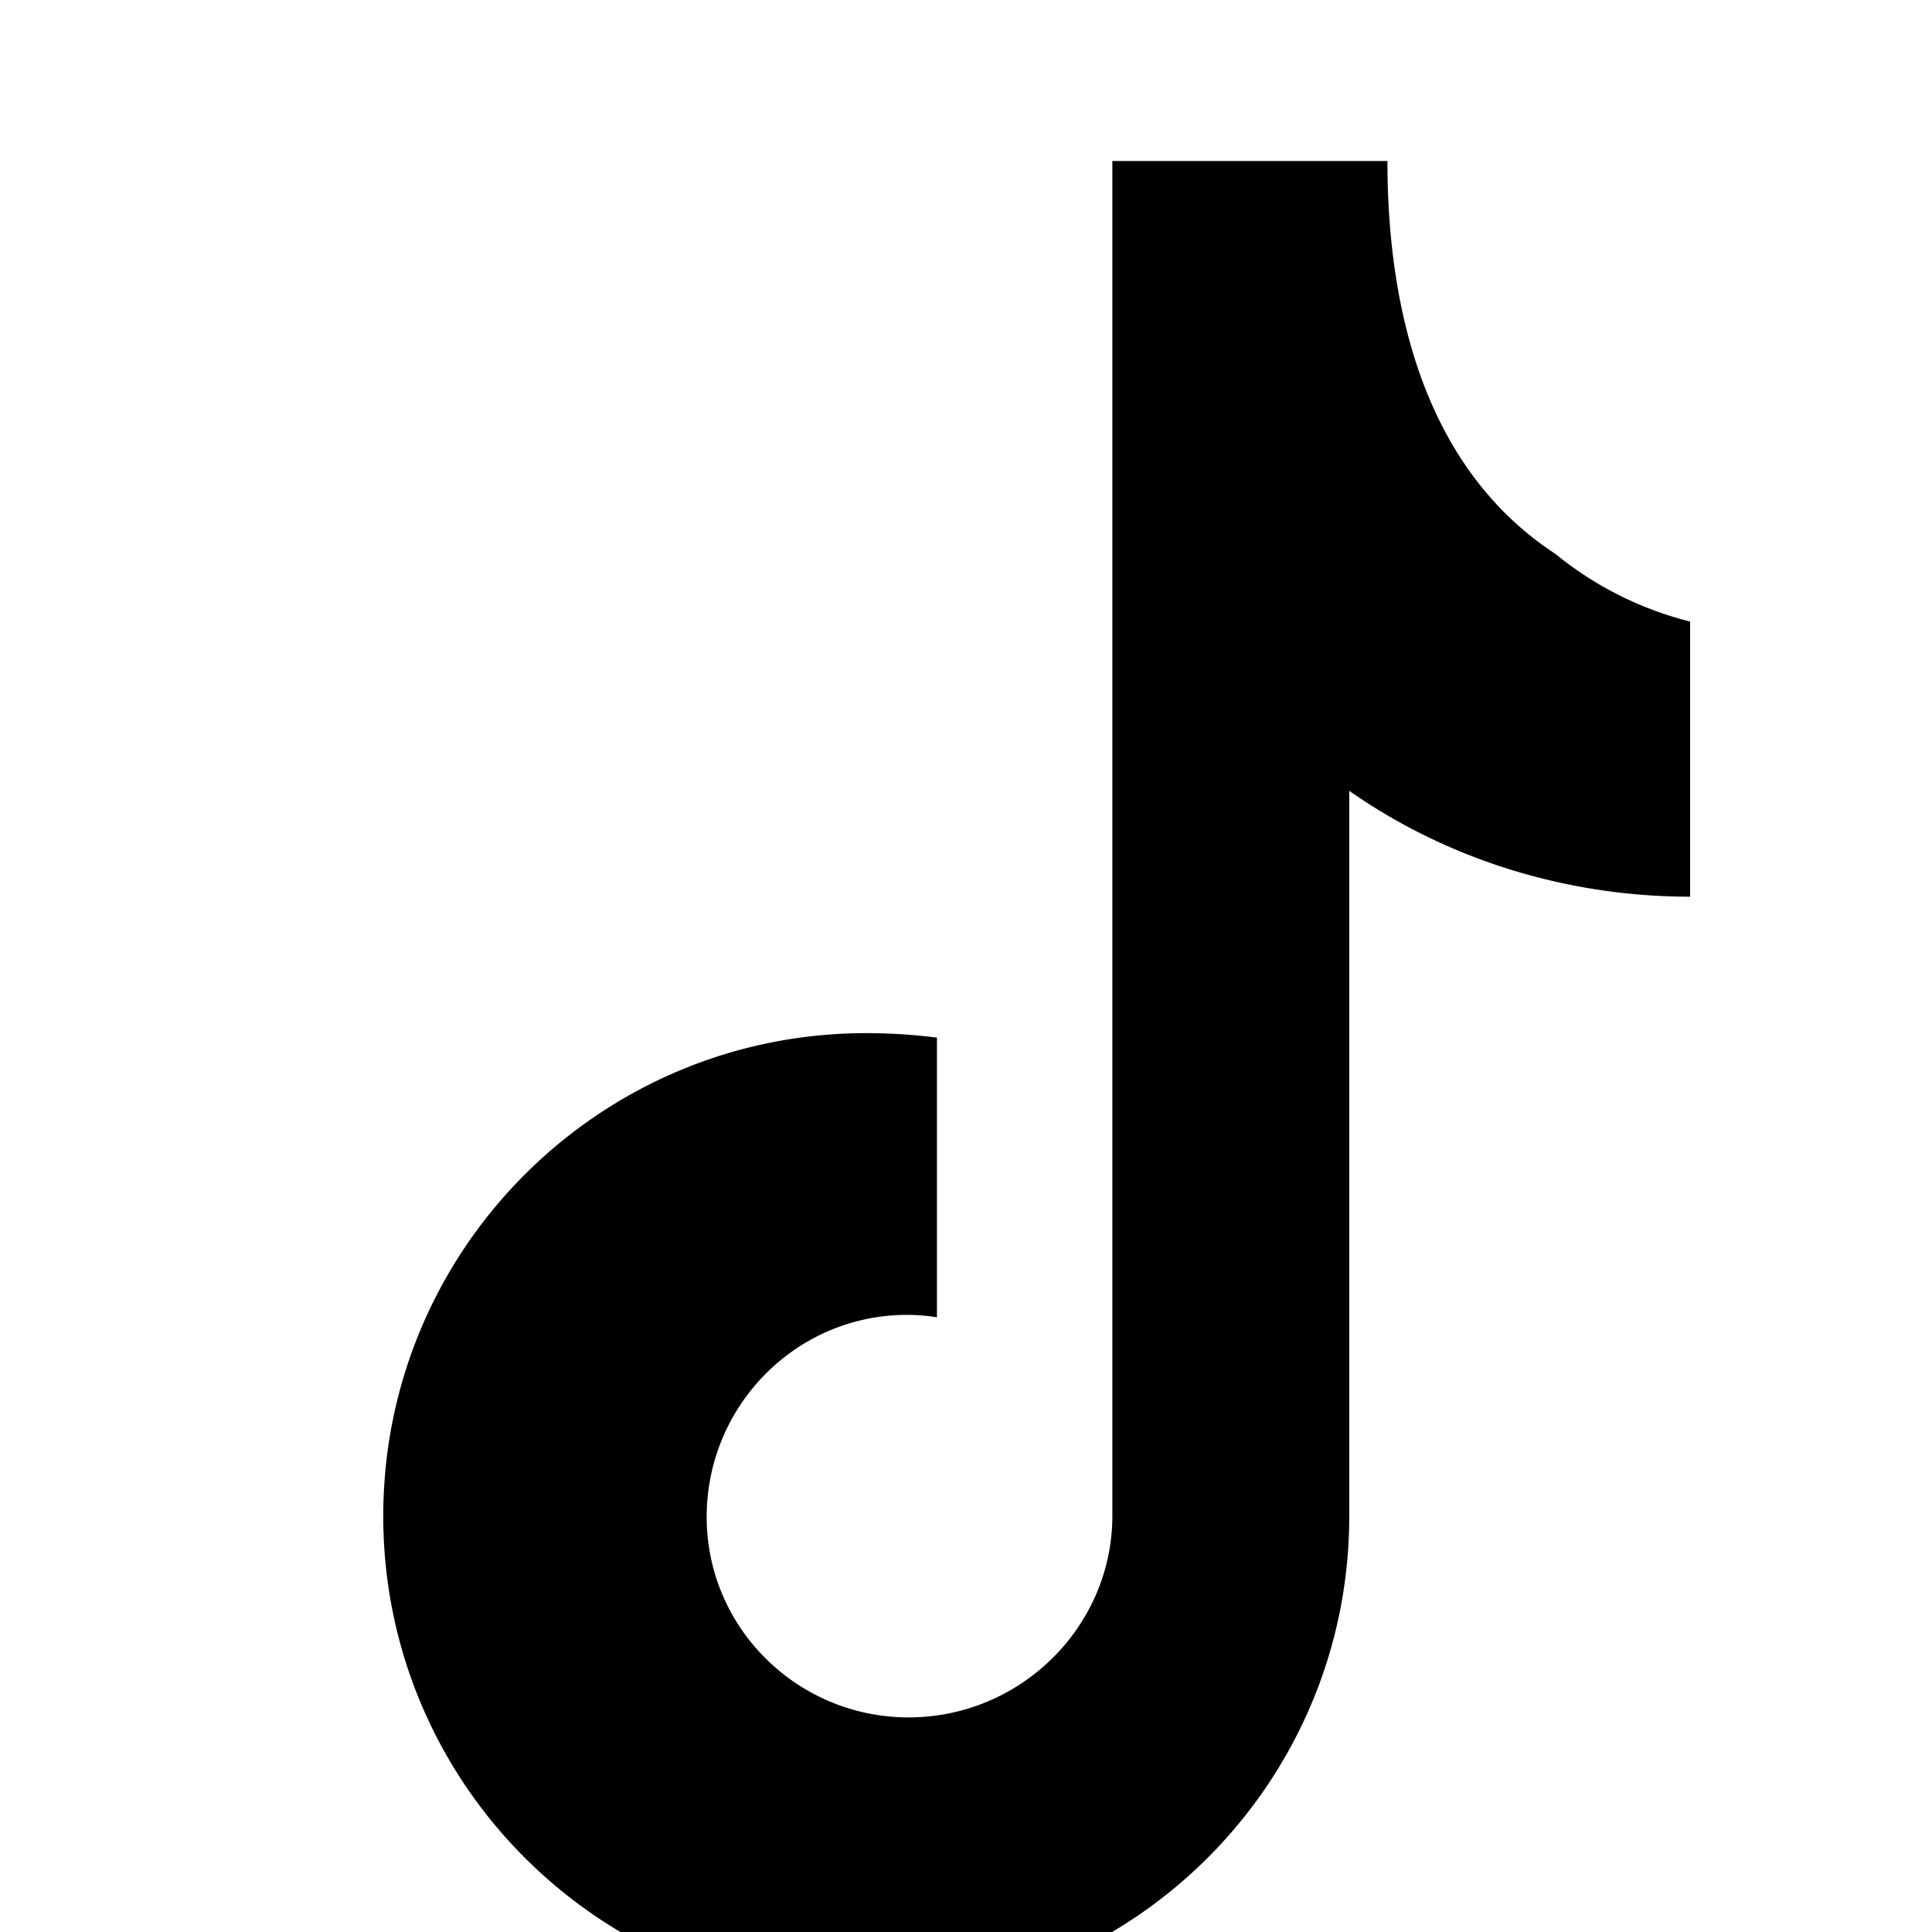 <?xml version="1.0" encoding="UTF-8"?>
<svg width="24" height="24" viewBox="0 0 24 24" fill="none" xmlns="http://www.w3.org/2000/svg">
    <path d="M19.321 6.88c-1.573-1.029-2.085-2.937-2.086-4.88h-3.417v16.864c-.021 1.356-1.137 2.45-2.493 2.47-1.38.02-2.526-1.074-2.546-2.454-.02-1.38 1.074-2.526 2.454-2.546.136-.002.272.008.406.03V12.89a6.914 6.914 0 00-.878-.056c-3.314 0-6 2.686-6 6s2.686 6 6 6c3.314 0 6-2.686 6-6V9.824c1.223.857 2.709 1.315 4.234 1.315V7.721a4.293 4.293 0 01-1.674-.841z" fill="currentColor"/>
</svg>
